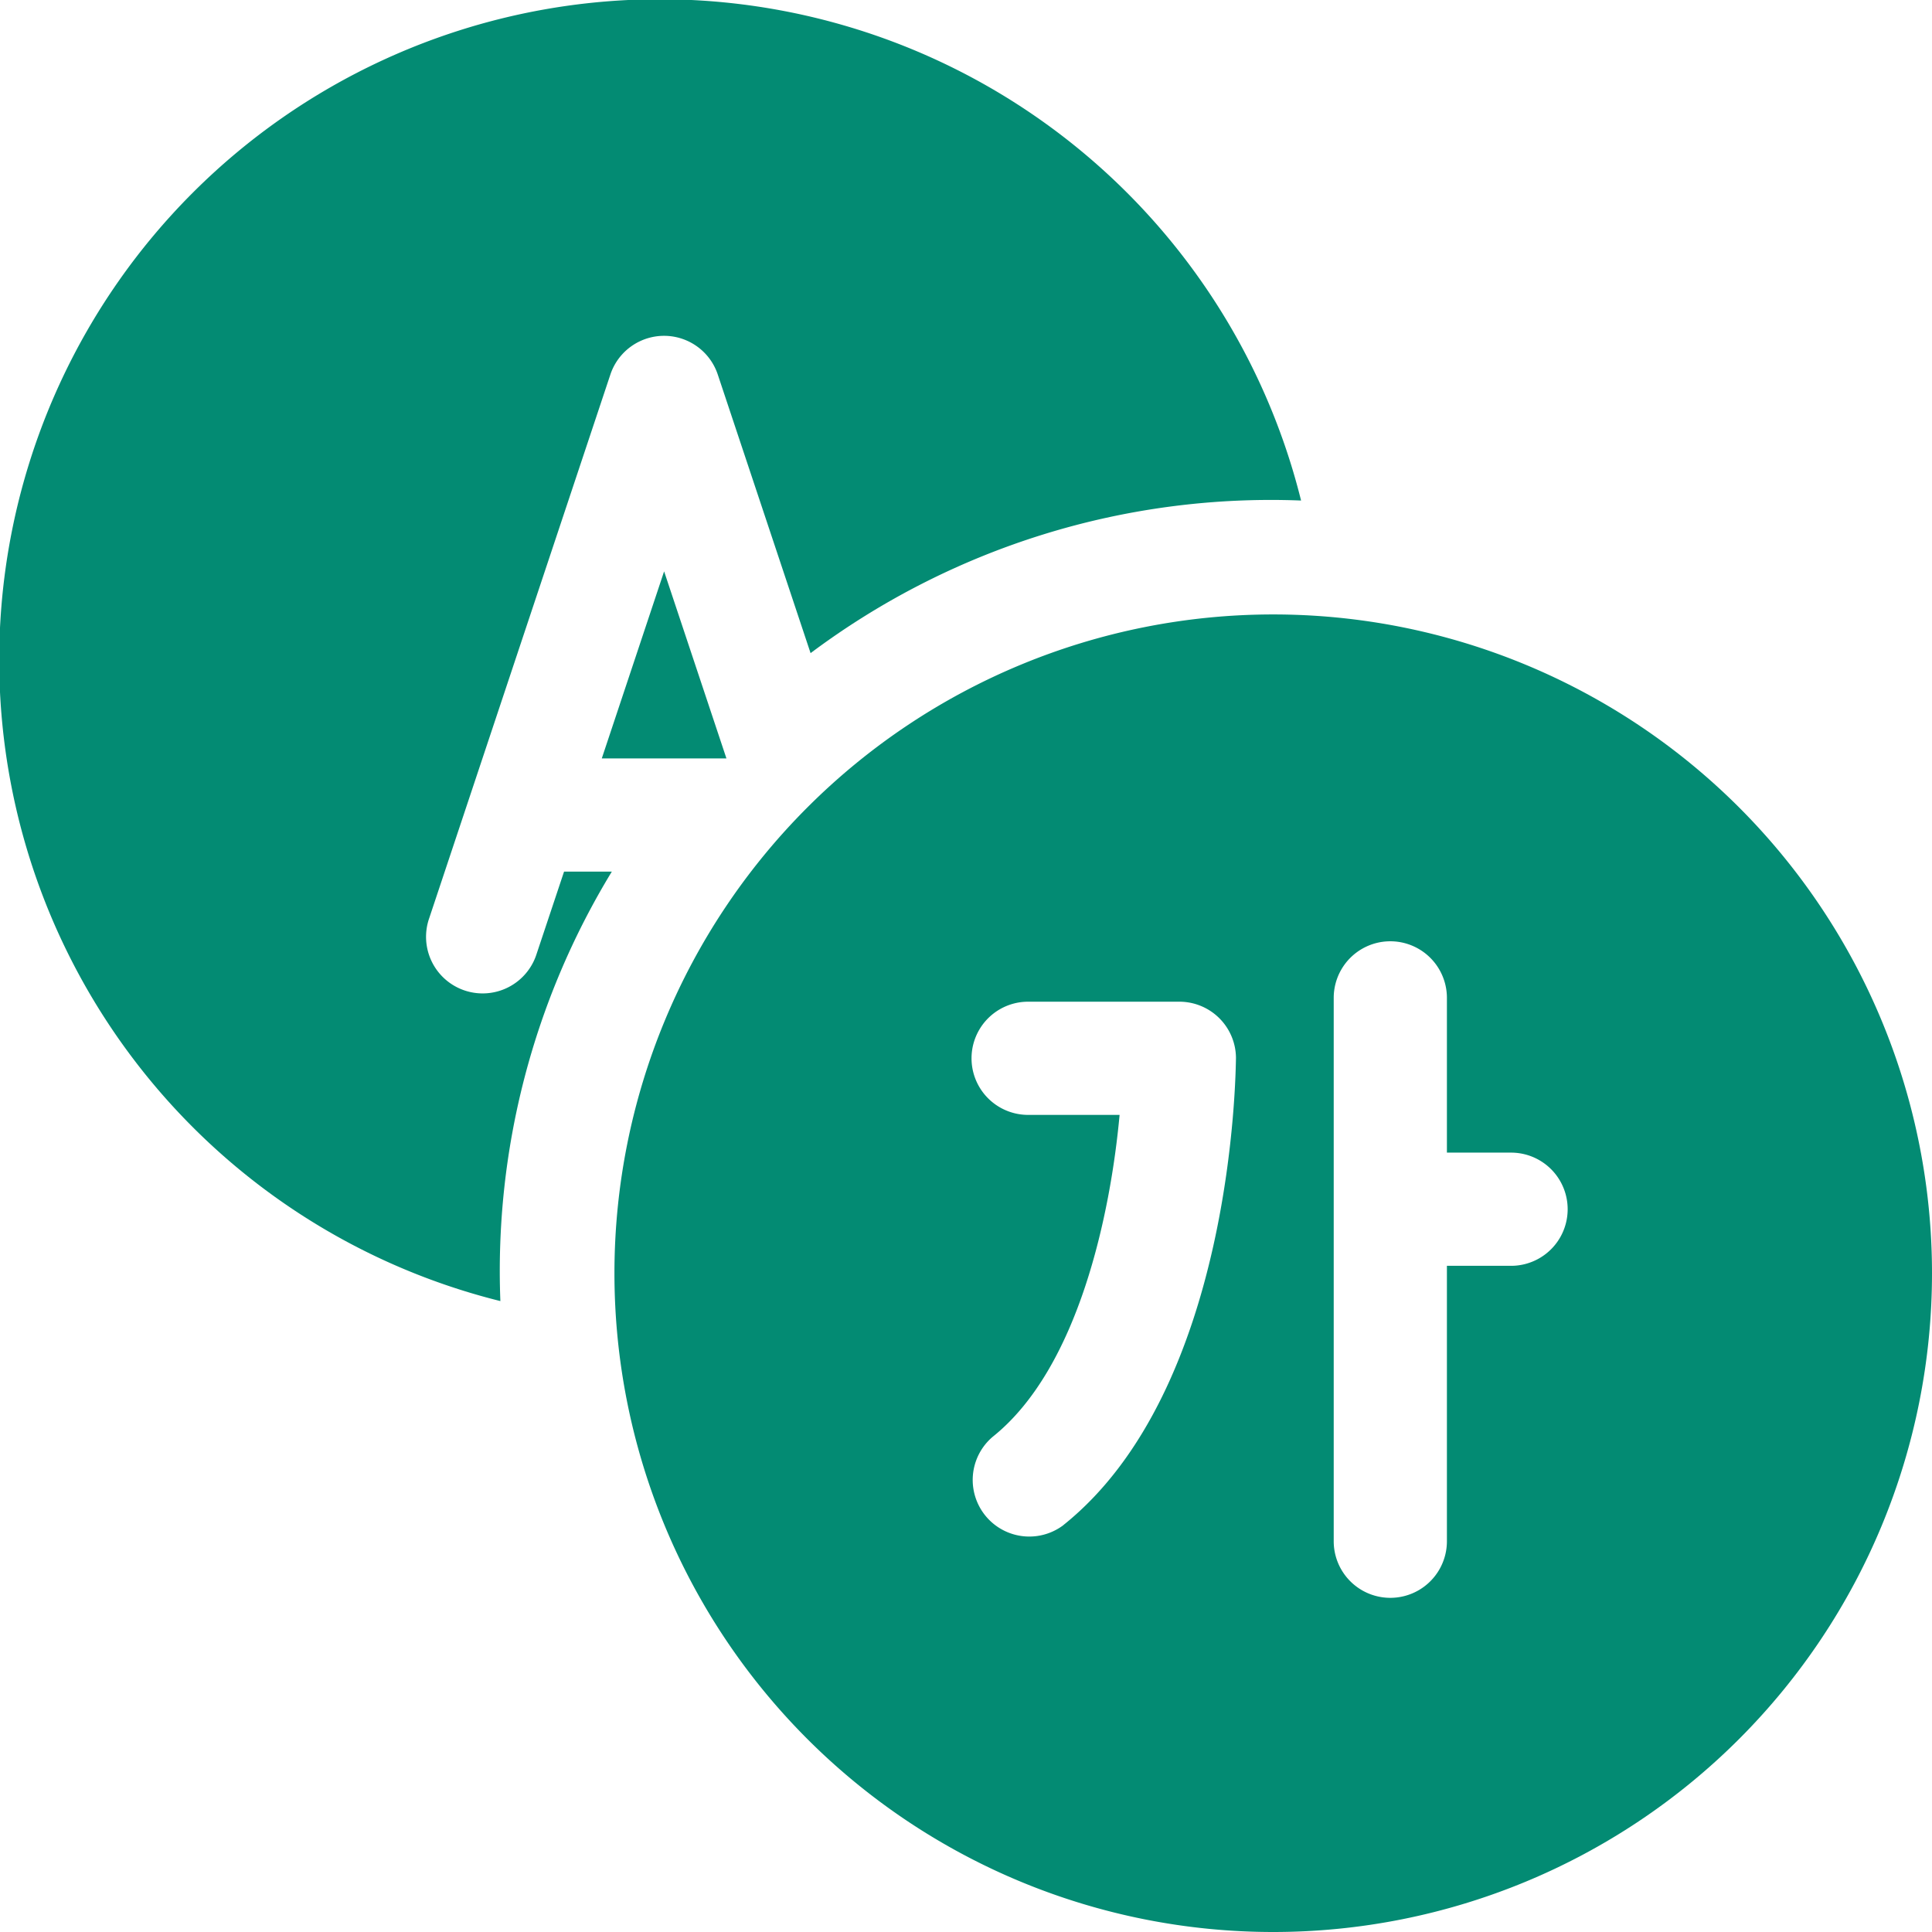 <svg id="translation" xmlns="http://www.w3.org/2000/svg" width="24.271" height="24.271" viewBox="0 0 24.271 24.271">
  <path id="Path_999" data-name="Path 999" d="M7.086,10.95l-.344,1.031a.711.711,0,1,1-1.349-.449L7.668,4.705a.711.711,0,0,1,1.349,0l1.166,3.5a9.652,9.652,0,0,1,6.162-1.917A8.3,8.3,0,1,0,6.286,16.345a9.643,9.643,0,0,1,1.4-5.395Z" transform="translate(0 0)" fill="#038b73"/>
  <path id="Path_1000" data-name="Path 1000" d="M171.108,162.831a8.276,8.276,0,1,0,8.276,8.276A8.276,8.276,0,0,0,171.108,162.831Zm-2.635,11.44a.711.711,0,0,1-.888-1.11c1.084-.867,1.481-2.822,1.593-4.043h-1.149a.711.711,0,1,1,0-1.422h1.9a.711.711,0,0,1,.711.711C170.635,168.575,170.611,172.56,168.472,174.271Zm5.623-3.257h-.806v3.46a.711.711,0,0,1-1.422,0v-6.826a.711.711,0,0,1,1.422,0v1.944h.806a.711.711,0,1,1,0,1.422Z" transform="translate(-155.113 -155.112)" fill="#038b73"/>
  <path id="Path_1001" data-name="Path 1001" d="M159.48,153.78h1.566l-.783-2.35Z" transform="translate(-151.92 -144.252)" fill="#038b73"/>
</svg>
